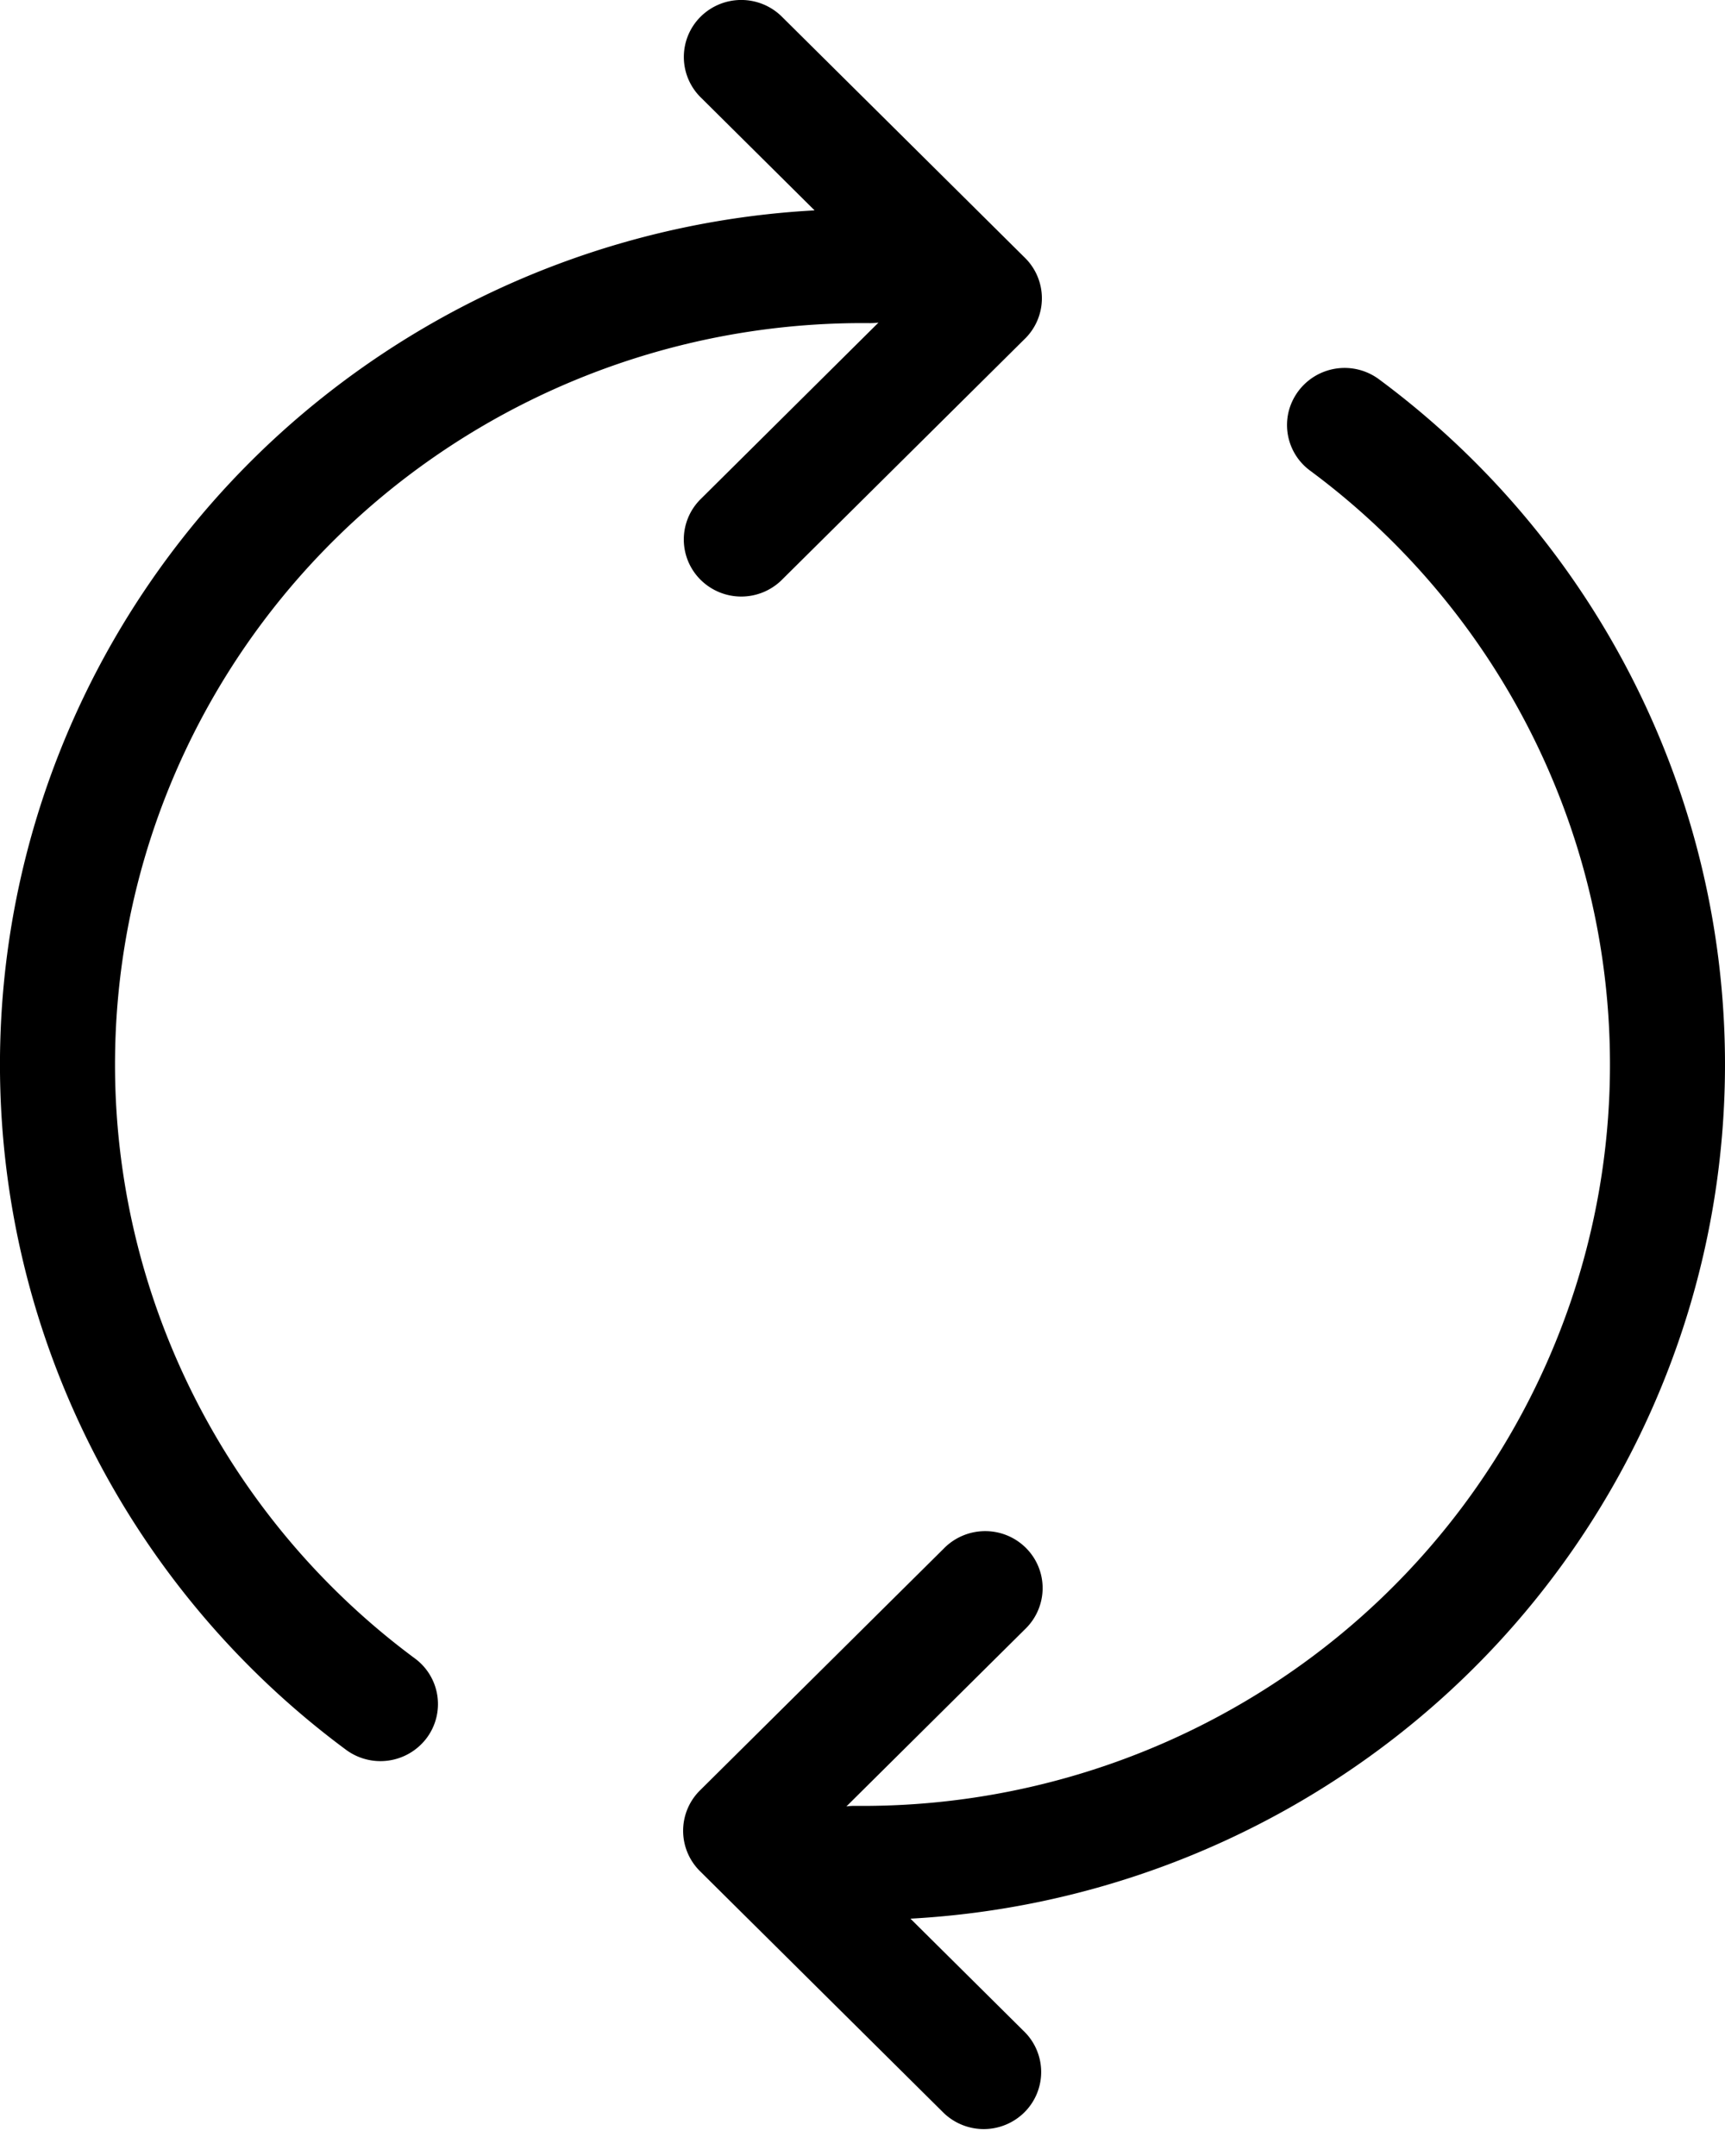 <?xml version="1.0" encoding="utf-8"?><svg width="60" height="75" xmlns="http://www.w3.org/2000/svg" viewBox="0 0 60 75"><path d="M35.655 11.779a1.976 1.976 0 000-2.806L27.172.557A2.008 2.008 0 0024.37.58a1.976 1.976 0 00-.024 2.781l3.987 3.957a30.139 30.139 0 00-16.881 6.323A29.755 29.755 0 001.28 28.43a29.537 29.537 0 00.22 17.901 29.77 29.77 0 0010.533 14.536 2.012 2.012 0 002.8-.396 1.972 1.972 0 00-.4-2.778A25.797 25.797 0 015.173 44.69a25.599 25.599 0 01.197-15.919 25.81 25.81 0 019.58-12.77 26.14 26.14 0 0115.314-4.76c.096 0 .2-.007.292-.019l-6.211 6.166a1.976 1.976 0 00.024 2.782 2.008 2.008 0 002.803.024l8.483-8.416zm-11.31 50.505a1.976 1.976 0 000 2.805l8.483 8.417a2.008 2.008 0 002.803-.025 1.976 1.976 0 00.024-2.78l-3.987-3.957a30.139 30.139 0 0016.881-6.324 29.755 29.755 0 0010.17-14.788 29.537 29.537 0 00-.22-17.9 29.77 29.77 0 00-10.533-14.537 2.008 2.008 0 00-3.137 1.095 1.97 1.97 0 00.737 2.08 25.797 25.797 0 019.261 13.002 25.6 25.6 0 01-.198 15.92 25.811 25.811 0 01-9.582 12.771 26.14 26.14 0 01-15.315 4.757c-.098 0-.195.006-.292.02l6.215-6.167a1.983 1.983 0 00.61-1.41 1.97 1.97 0 00-.585-1.42 2.001 2.001 0 00-1.431-.58 2.013 2.013 0 00-1.421.605l-8.483 8.416z"/></svg>